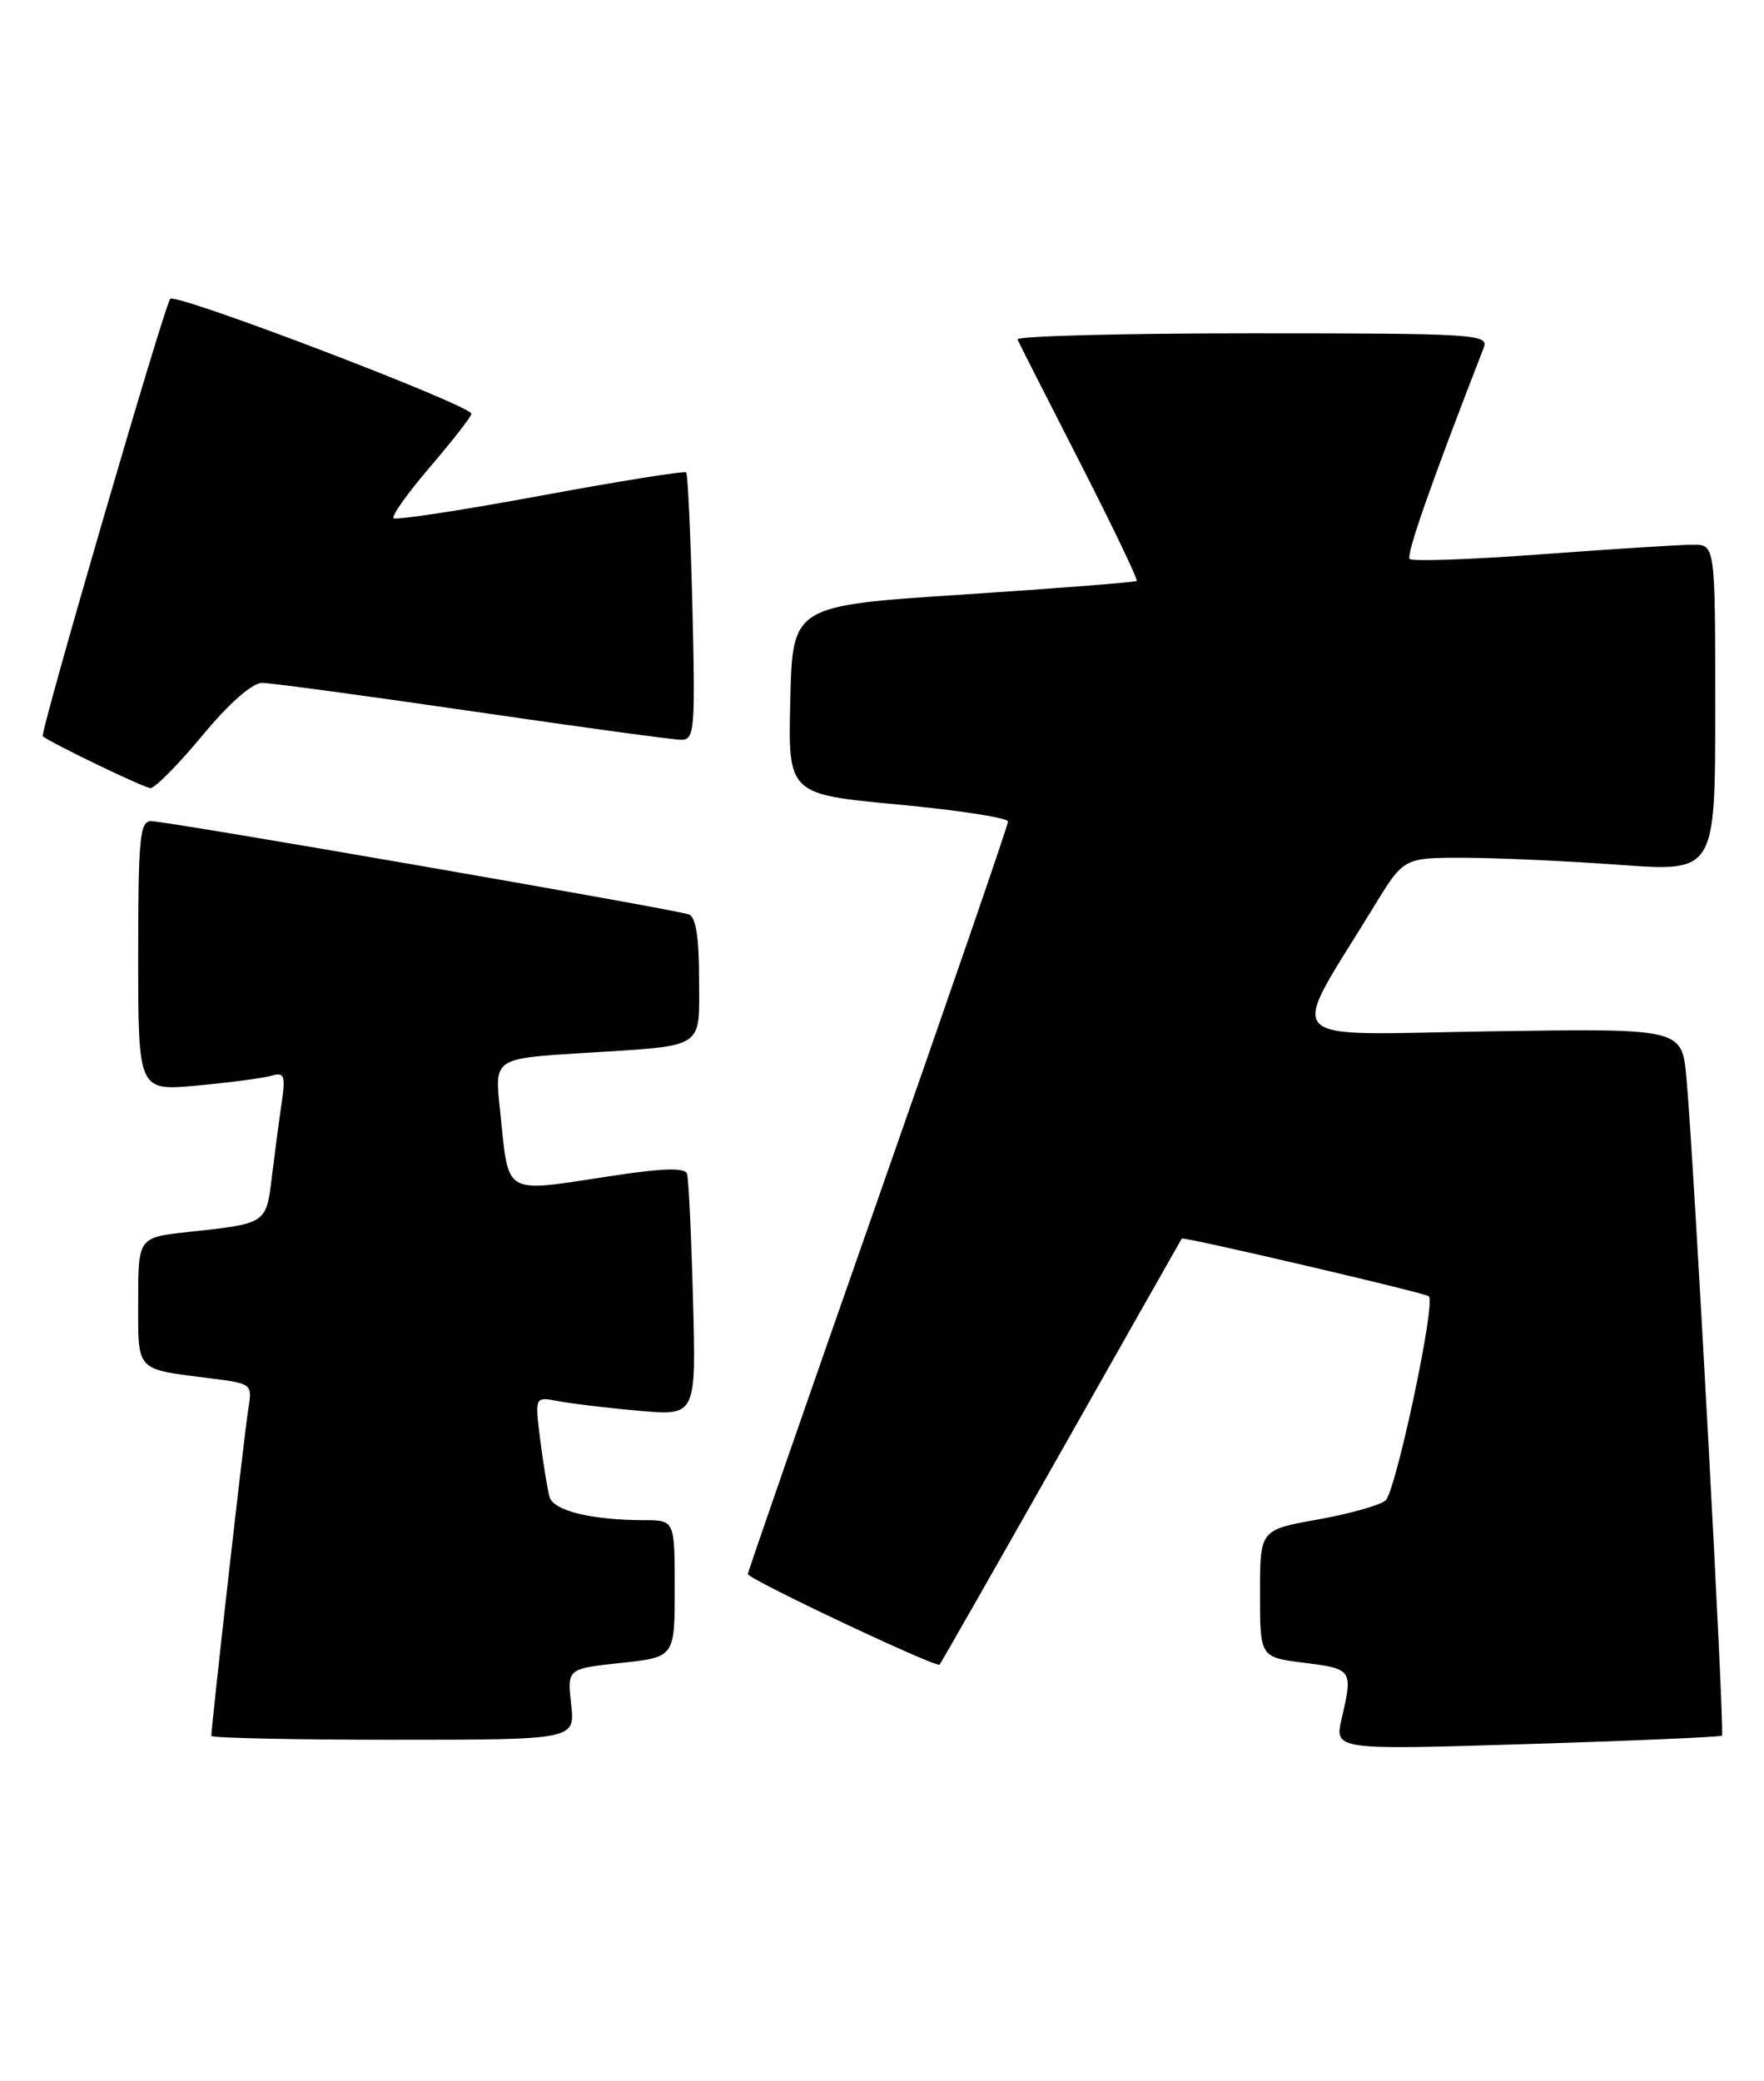 <?xml version="1.0" encoding="UTF-8" standalone="no"?>
<!DOCTYPE svg PUBLIC "-//W3C//DTD SVG 1.1//EN" "http://www.w3.org/Graphics/SVG/1.1/DTD/svg11.dtd" >
<svg xmlns="http://www.w3.org/2000/svg" xmlns:xlink="http://www.w3.org/1999/xlink" version="1.1" viewBox="0 0 217 256">
 <g >
 <path fill="currentColor"
d=" M 211.83 213.49 C 212.19 213.15 208.35 142.15 207.45 132.50 C 206.89 126.50 206.89 126.50 183.29 126.86 C 156.82 127.26 158.38 128.93 169.02 111.50 C 172.68 105.50 172.68 105.50 180.09 105.51 C 184.16 105.52 192.79 105.91 199.25 106.38 C 211.00 107.24 211.00 107.24 211.00 87.12 C 211.00 67.00 211.00 67.00 208.25 67.00 C 206.74 67.00 198.42 67.53 189.76 68.17 C 181.10 68.82 173.75 69.08 173.42 68.76 C 172.94 68.28 176.00 59.56 182.53 42.75 C 183.17 41.11 181.42 41.00 154.02 41.00 C 137.97 41.00 124.98 41.34 125.17 41.76 C 125.35 42.18 128.80 48.97 132.83 56.85 C 136.86 64.73 140.01 71.31 139.83 71.46 C 139.65 71.62 130.05 72.37 118.50 73.13 C 97.50 74.50 97.50 74.50 97.22 86.10 C 96.94 97.69 96.94 97.69 110.47 98.96 C 117.91 99.66 124.00 100.60 124.00 101.05 C 124.00 101.51 116.80 122.41 108.00 147.50 C 99.20 172.59 92.00 193.34 92.00 193.62 C 92.00 194.23 115.16 205.17 115.58 204.76 C 115.74 204.59 122.48 192.77 130.57 178.48 C 138.65 164.19 145.32 152.43 145.38 152.35 C 145.59 152.09 175.38 159.04 175.78 159.45 C 176.64 160.30 171.68 183.58 170.43 184.58 C 169.68 185.18 165.91 186.23 162.04 186.92 C 155.00 188.18 155.00 188.18 155.00 196.02 C 155.00 203.86 155.00 203.86 160.50 204.54 C 166.36 205.28 166.44 205.39 165.05 211.38 C 164.15 215.26 164.15 215.26 187.83 214.53 C 200.85 214.13 211.65 213.66 211.83 213.49 Z  M 70.26 209.63 C 69.77 205.26 69.77 205.26 76.38 204.55 C 83.00 203.84 83.00 203.84 83.00 195.42 C 83.00 187.00 83.00 187.00 79.25 186.99 C 72.70 186.97 68.08 185.83 67.60 184.12 C 67.35 183.23 66.84 180.09 66.46 177.15 C 65.78 171.79 65.78 171.79 68.64 172.34 C 70.21 172.65 74.68 173.18 78.57 173.53 C 85.64 174.17 85.64 174.17 85.25 159.83 C 85.04 151.95 84.71 145.00 84.52 144.40 C 84.27 143.61 81.68 143.67 75.34 144.63 C 61.58 146.70 62.66 147.34 61.49 136.35 C 60.83 130.20 60.83 130.20 71.66 129.53 C 86.98 128.57 86.00 129.19 86.00 120.40 C 86.00 115.34 85.60 112.79 84.75 112.48 C 82.98 111.84 20.53 101.00 18.59 101.00 C 17.20 101.00 17.00 103.08 17.00 117.60 C 17.00 134.20 17.00 134.20 24.25 133.53 C 28.24 133.16 32.33 132.62 33.35 132.33 C 34.99 131.86 35.14 132.25 34.65 135.65 C 34.34 137.77 33.80 141.84 33.45 144.71 C 32.75 150.54 32.81 150.50 23.25 151.53 C 17.00 152.20 17.00 152.20 17.00 160.03 C 17.00 168.81 16.58 168.36 25.78 169.53 C 31.04 170.19 31.05 170.21 30.54 173.35 C 30.08 176.11 26.00 212.26 26.00 213.52 C 26.00 213.78 36.07 214.00 48.38 214.00 C 70.75 214.00 70.75 214.00 70.26 209.63 Z  M 24.88 90.49 C 28.18 86.51 31.03 84.00 32.24 84.00 C 33.33 84.00 44.98 85.58 58.14 87.50 C 71.30 89.42 82.85 91.00 83.82 91.00 C 85.44 91.00 85.54 89.73 85.18 74.75 C 84.96 65.81 84.61 58.32 84.41 58.11 C 84.22 57.90 76.14 59.19 66.48 60.98 C 56.81 62.77 48.68 64.01 48.41 63.74 C 48.14 63.47 50.18 60.61 52.95 57.38 C 55.72 54.14 57.99 51.23 57.99 50.90 C 58.01 49.87 21.61 35.98 20.94 36.76 C 20.22 37.58 4.88 90.24 5.26 90.56 C 6.23 91.38 17.71 96.91 18.50 96.94 C 19.05 96.96 21.92 94.06 24.88 90.49 Z "/>
</g>
</svg>